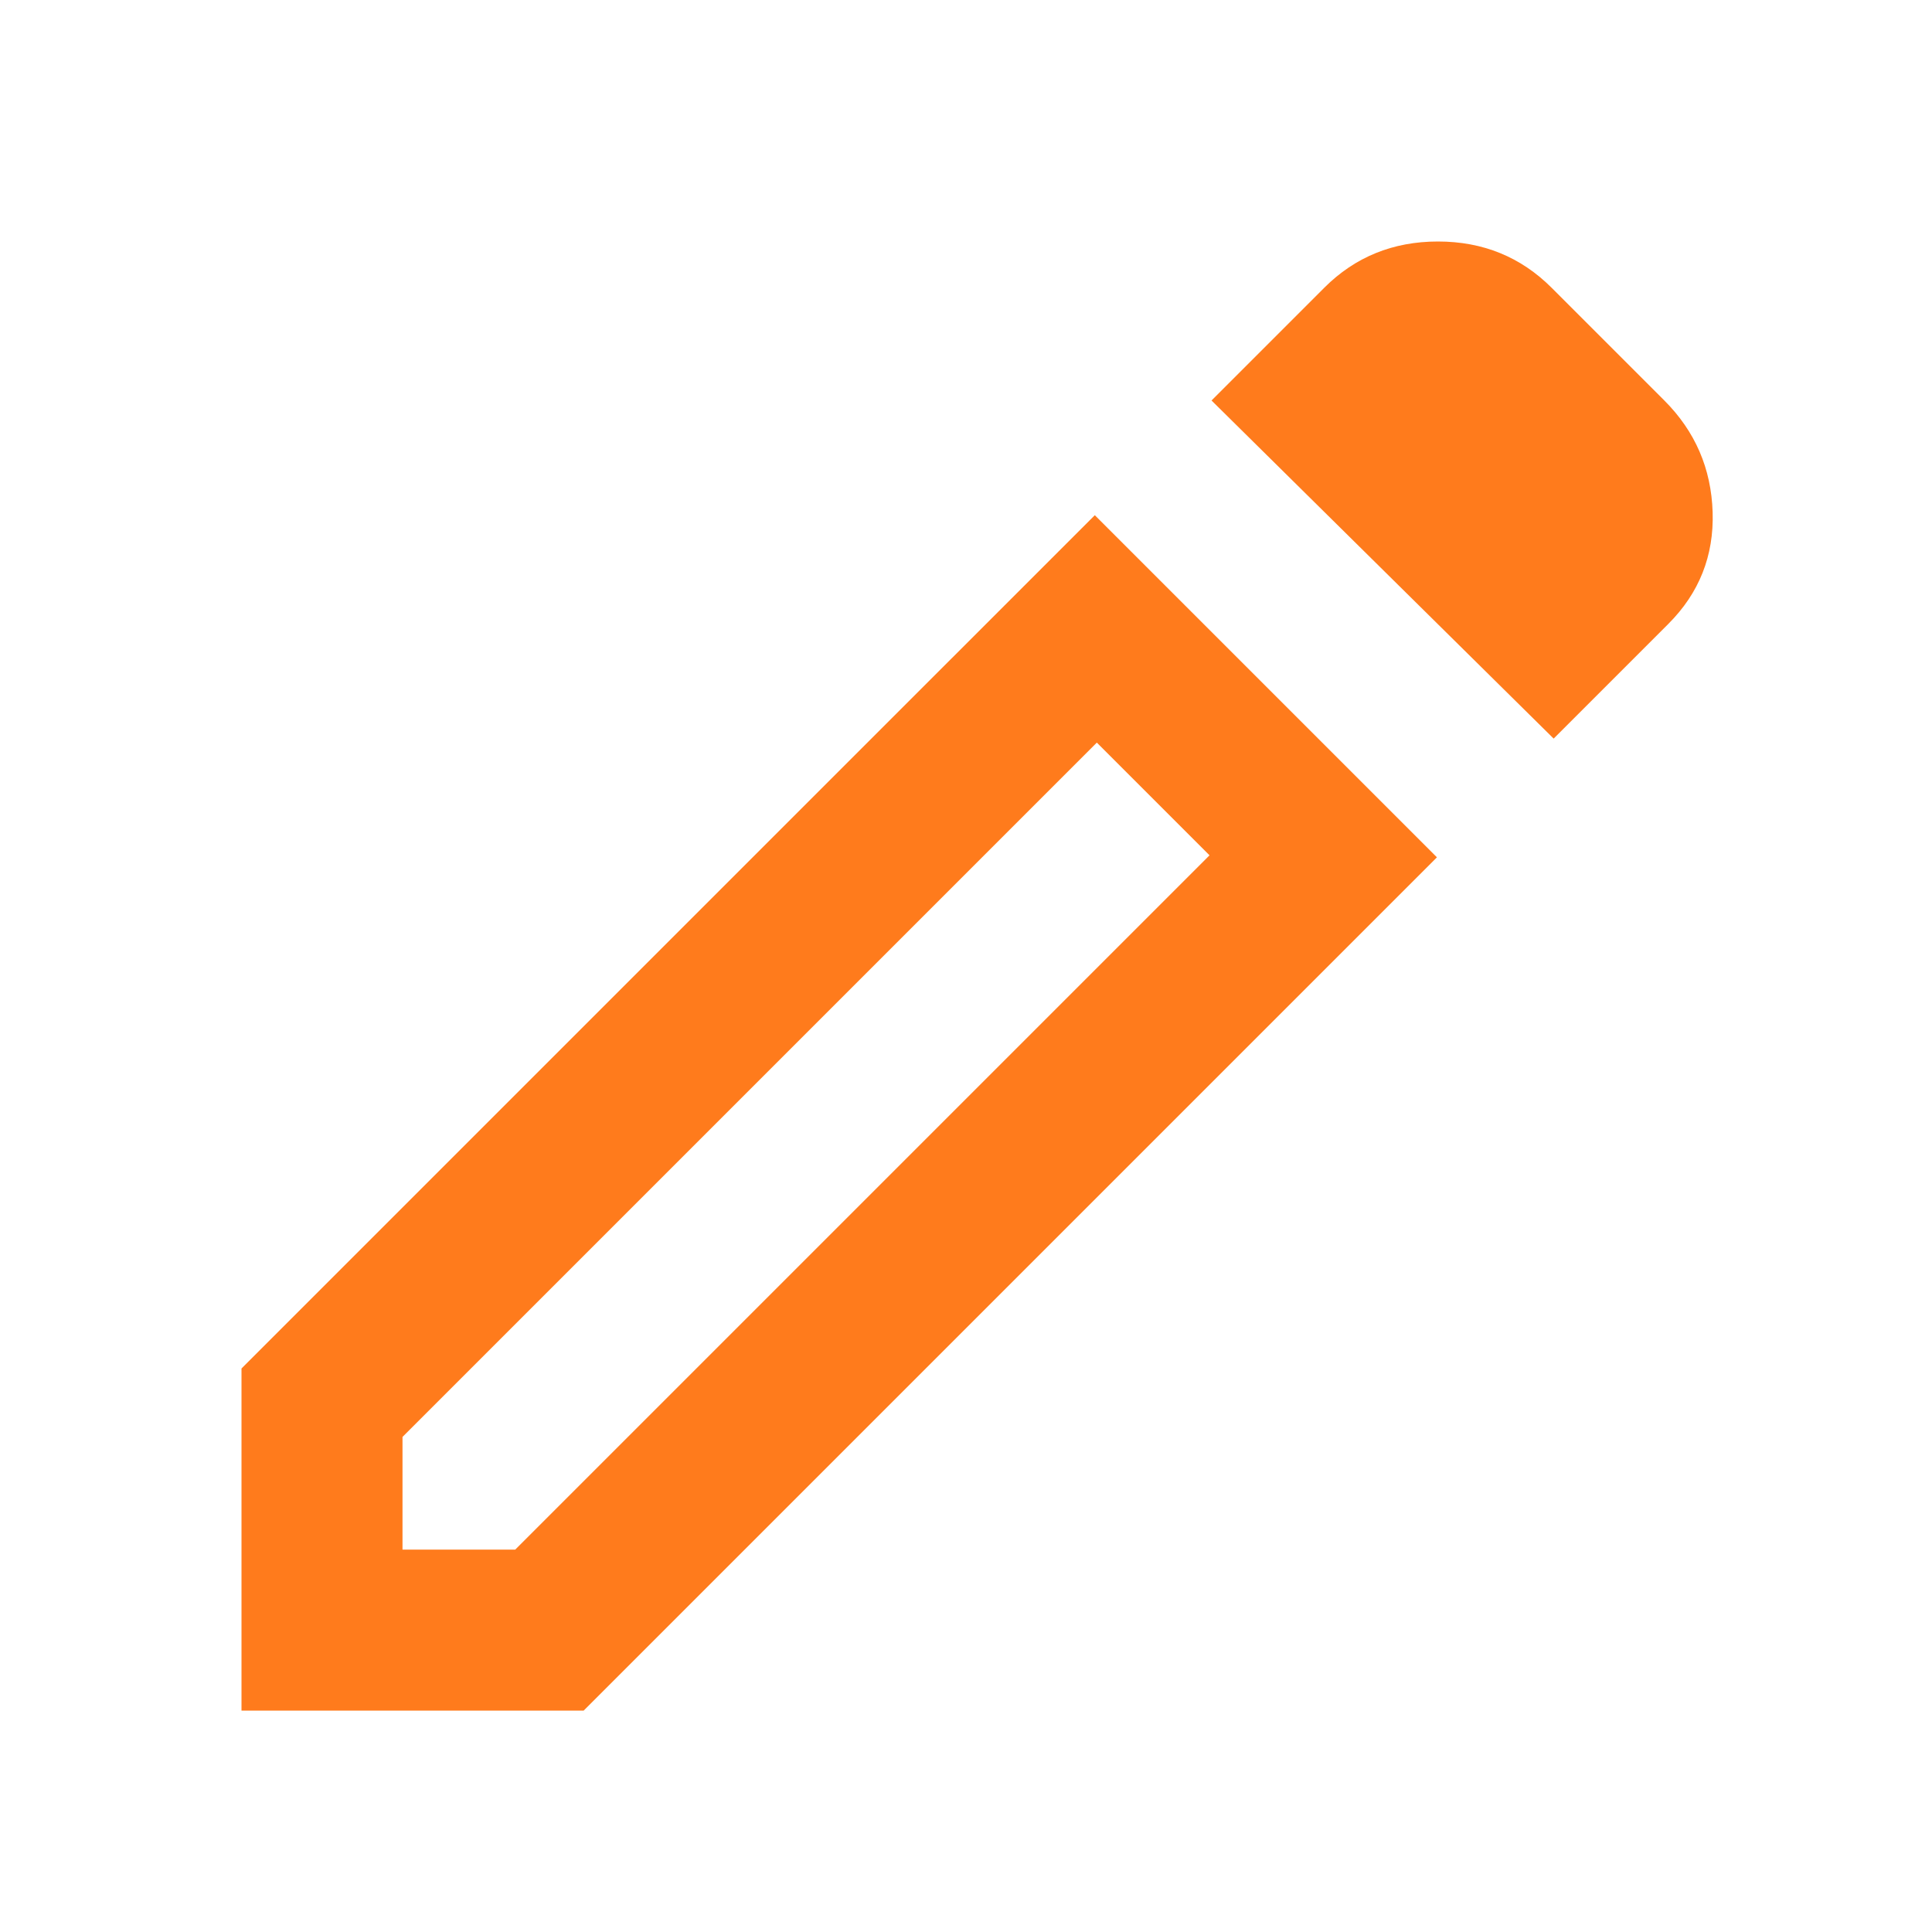 <svg width="24" height="24" viewBox="0 0 24 24" fill="none" xmlns="http://www.w3.org/2000/svg">
<mask id="mask0_4155_20929" style="mask-type:alpha" maskUnits="userSpaceOnUse" x="0" y="0" width="24" height="24">
<rect width="24" height="24" fill="#D9D9D9"/>
</mask>
<g mask="url(#mask0_4155_20929)">
<path d="M5 19.25H6.4L15.025 10.625L13.625 9.225L5 17.85V19.25ZM19.3 9.175L15.05 4.975L16.45 3.575C16.833 3.192 17.304 3 17.863 3C18.421 3 18.892 3.192 19.275 3.575L20.675 4.975C21.058 5.358 21.258 5.821 21.275 6.362C21.292 6.904 21.108 7.367 20.725 7.75L19.3 9.175ZM17.85 10.65L7.25 21.25H3V17L13.6 6.4L17.85 10.65Z" fill="#FF7B1C"/>
</g>
</svg>
